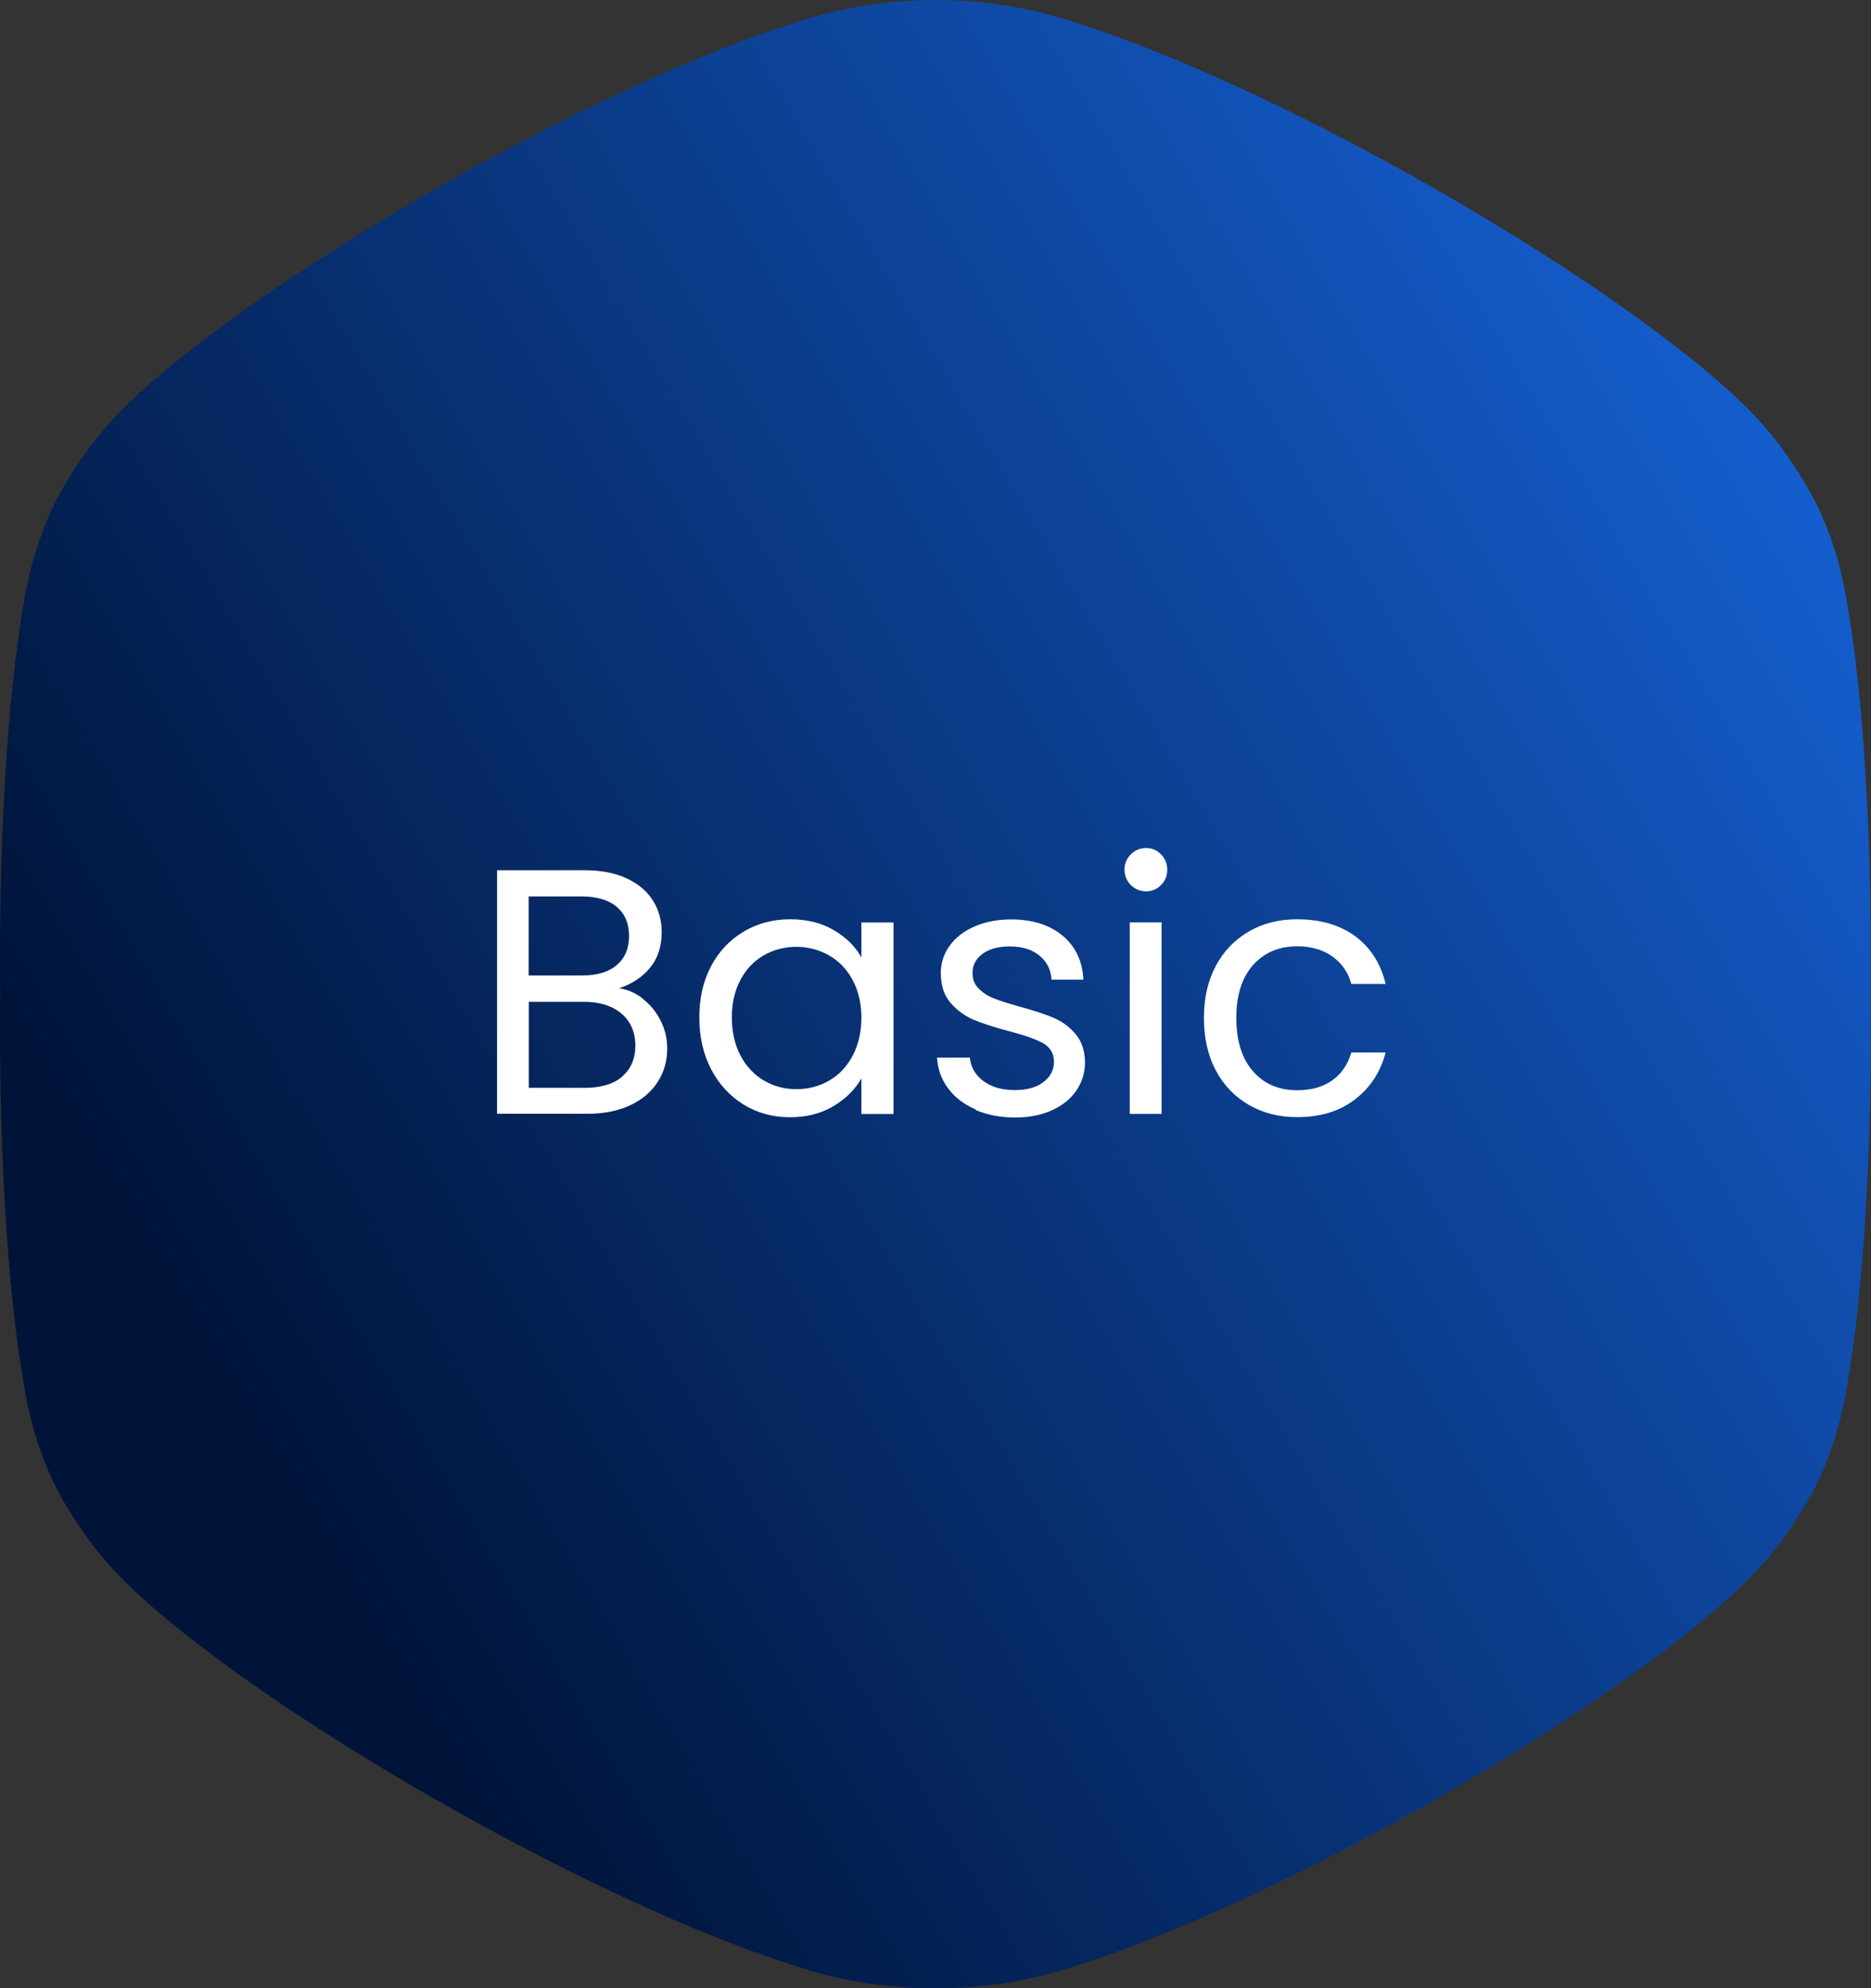 <?xml version="1.0" encoding="UTF-8"?>
<svg id="Layer_2" data-name="Layer 2" xmlns="http://www.w3.org/2000/svg" xmlns:xlink="http://www.w3.org/1999/xlink" viewBox="0 0 139.23 147.94">
  <rect x="0" y="0" width="139.23" height="147.94" fill="#333333" stroke="none"/>
  <defs>
    <style>
      .cls-1 {
        fill: url(#linear-gradient);
      }

      .cls-2 {
        fill: #fff;
      }
    </style>
    <linearGradient id="linear-gradient" x1="17.95" y1="104.43" x2="336.31" y2="-83.22" gradientUnits="userSpaceOnUse">
      <stop offset="0" stop-color="#00143a"/>
      <stop offset=".49" stop-color="#1b76ff"/>
      <stop offset=".71" stop-color="#1b3d9c"/>
      <stop offset=".94" stop-color="#1b0030"/>
    </linearGradient>
  </defs>
  <g id="Layer_2-2" data-name="Layer 2">
    <g>
      <path class="cls-1" d="M70.17,147.94c-3.39.06-6.79-.39-9.93-1.33-17.19-5.18-44.41-21.42-52.2-30.26-2.42-2.73-3.89-5.71-3.89-5.71-1.52-3.09-2.06-5.77-2.32-7.29C.52,96.03-.1,85.02.01,73.98c-.11-11.05.5-22.06,1.8-29.37.27-1.52.81-4.2,2.32-7.29,0,0,1.48-2.97,3.89-5.71C15.82,22.77,43.05,6.53,60.23,1.35c5.95-1.79,12.78-1.8,18.76,0,17.19,5.18,44.41,21.42,52.2,30.26,2.41,2.73,3.89,5.71,3.89,5.71,1.53,3.09,2.07,5.77,2.33,7.29,1.3,7.31,1.91,18.32,1.8,29.37.11,11.05-.5,22.06-1.8,29.37-.27,1.52-.81,4.2-2.33,7.29,0,0-1.48,2.97-3.89,5.71-7.79,8.84-35.02,25.08-52.21,30.26-2.8.84-5.81,1.28-8.83,1.33Z"/>
      <g>
        <path class="cls-2" d="M47.87,74.35c.55.43.98.97,1.3,1.61.32.64.48,1.33.48,2.05,0,.92-.23,1.75-.7,2.48-.47.74-1.15,1.32-2.04,1.74s-1.95.64-3.16.64h-6.76v-18.12h6.5c1.23,0,2.28.2,3.15.61.87.41,1.52.96,1.95,1.65.43.69.65,1.47.65,2.34,0,1.07-.29,1.96-.87,2.66-.58.7-1.35,1.21-2.3,1.52.66.1,1.26.37,1.81.81ZM39.35,72.58h3.98c1.11,0,1.97-.26,2.57-.78.61-.52.91-1.24.91-2.16s-.3-1.64-.91-2.16c-.61-.52-1.48-.78-2.63-.78h-3.93v5.88ZM46.29,80.1c.66-.55.99-1.33.99-2.31s-.35-1.8-1.04-2.38c-.69-.58-1.62-.87-2.78-.87h-4.11v6.4h4.19c1.18,0,2.1-.28,2.76-.83Z"/>
        <path class="cls-2" d="M52.92,71.87c.59-1.1,1.4-1.95,2.43-2.56,1.03-.61,2.18-.91,3.45-.91s2.33.27,3.25.81,1.6,1.21,2.05,2.03v-2.6h2.39v14.25h-2.39v-2.65c-.47.83-1.17,1.52-2.09,2.07-.93.55-2.01.82-3.24.82s-2.41-.31-3.43-.94-1.83-1.5-2.42-2.63c-.59-1.13-.88-2.41-.88-3.85s.29-2.73.88-3.83ZM63.45,72.92c-.43-.8-1.02-1.41-1.75-1.83-.74-.42-1.55-.64-2.43-.64s-1.69.21-2.42.62c-.73.42-1.31,1.02-1.74,1.82-.43.8-.65,1.73-.65,2.81s.22,2.04.65,2.85c.43.81,1.01,1.42,1.74,1.85.73.43,1.53.64,2.42.64s1.69-.21,2.43-.64c.74-.42,1.32-1.04,1.75-1.85.43-.81.65-1.75.65-2.82s-.22-2.01-.65-2.81Z"/>
        <path class="cls-2" d="M72.61,82.55c-.87-.37-1.55-.89-2.05-1.56s-.78-1.43-.83-2.3h2.44c.07.71.4,1.29,1,1.74.6.45,1.38.68,2.35.68.9,0,1.61-.2,2.13-.6.52-.4.78-.9.78-1.51s-.28-1.09-.83-1.39c-.55-.3-1.41-.6-2.57-.9-1.06-.28-1.92-.56-2.59-.84-.67-.29-1.24-.71-1.72-1.27-.48-.56-.71-1.3-.71-2.22,0-.73.22-1.4.65-2,.43-.61,1.05-1.09,1.85-1.44.8-.35,1.71-.53,2.73-.53,1.58,0,2.85.4,3.82,1.2.97.8,1.49,1.89,1.56,3.28h-2.37c-.05-.75-.35-1.34-.9-1.79-.55-.45-1.28-.68-2.2-.68-.85,0-1.53.18-2.03.55-.5.36-.75.84-.75,1.43,0,.47.15.85.46,1.16s.68.55,1.14.73c.46.18,1.1.39,1.91.61,1.02.28,1.85.55,2.5.82.64.27,1.19.67,1.65,1.21.46.54.7,1.24.71,2.11,0,.78-.22,1.48-.65,2.11s-1.04,1.11-1.83,1.47c-.79.35-1.69.53-2.72.53-1.09,0-2.07-.19-2.94-.56Z"/>
        <path class="cls-2" d="M84.15,65.85c-.31-.31-.47-.69-.47-1.14s.16-.83.47-1.14.69-.47,1.14-.47.8.16,1.11.47c.3.31.46.69.46,1.14s-.15.83-.46,1.14c-.3.31-.67.47-1.11.47s-.83-.16-1.14-.47ZM86.44,68.63v14.25h-2.37v-14.25h2.37Z"/>
        <path class="cls-2" d="M90.47,71.87c.59-1.1,1.41-1.95,2.46-2.56,1.05-.61,2.25-.91,3.6-.91,1.75,0,3.19.43,4.33,1.27,1.14.85,1.89,2.03,2.25,3.54h-2.55c-.24-.87-.71-1.55-1.42-2.05s-1.57-.75-2.61-.75c-1.35,0-2.44.46-3.28,1.39-.83.93-1.25,2.24-1.25,3.94s.42,3.04,1.25,3.98c.83.94,1.92,1.4,3.28,1.4,1.04,0,1.91-.24,2.6-.73s1.17-1.18,1.43-2.08h2.55c-.38,1.46-1.14,2.62-2.29,3.5-1.14.88-2.57,1.31-4.29,1.31-1.35,0-2.55-.3-3.6-.91s-1.87-1.46-2.46-2.57c-.59-1.11-.88-2.41-.88-3.9s.29-2.76.88-3.86Z"/>
      </g>
    </g>
  </g>
</svg>